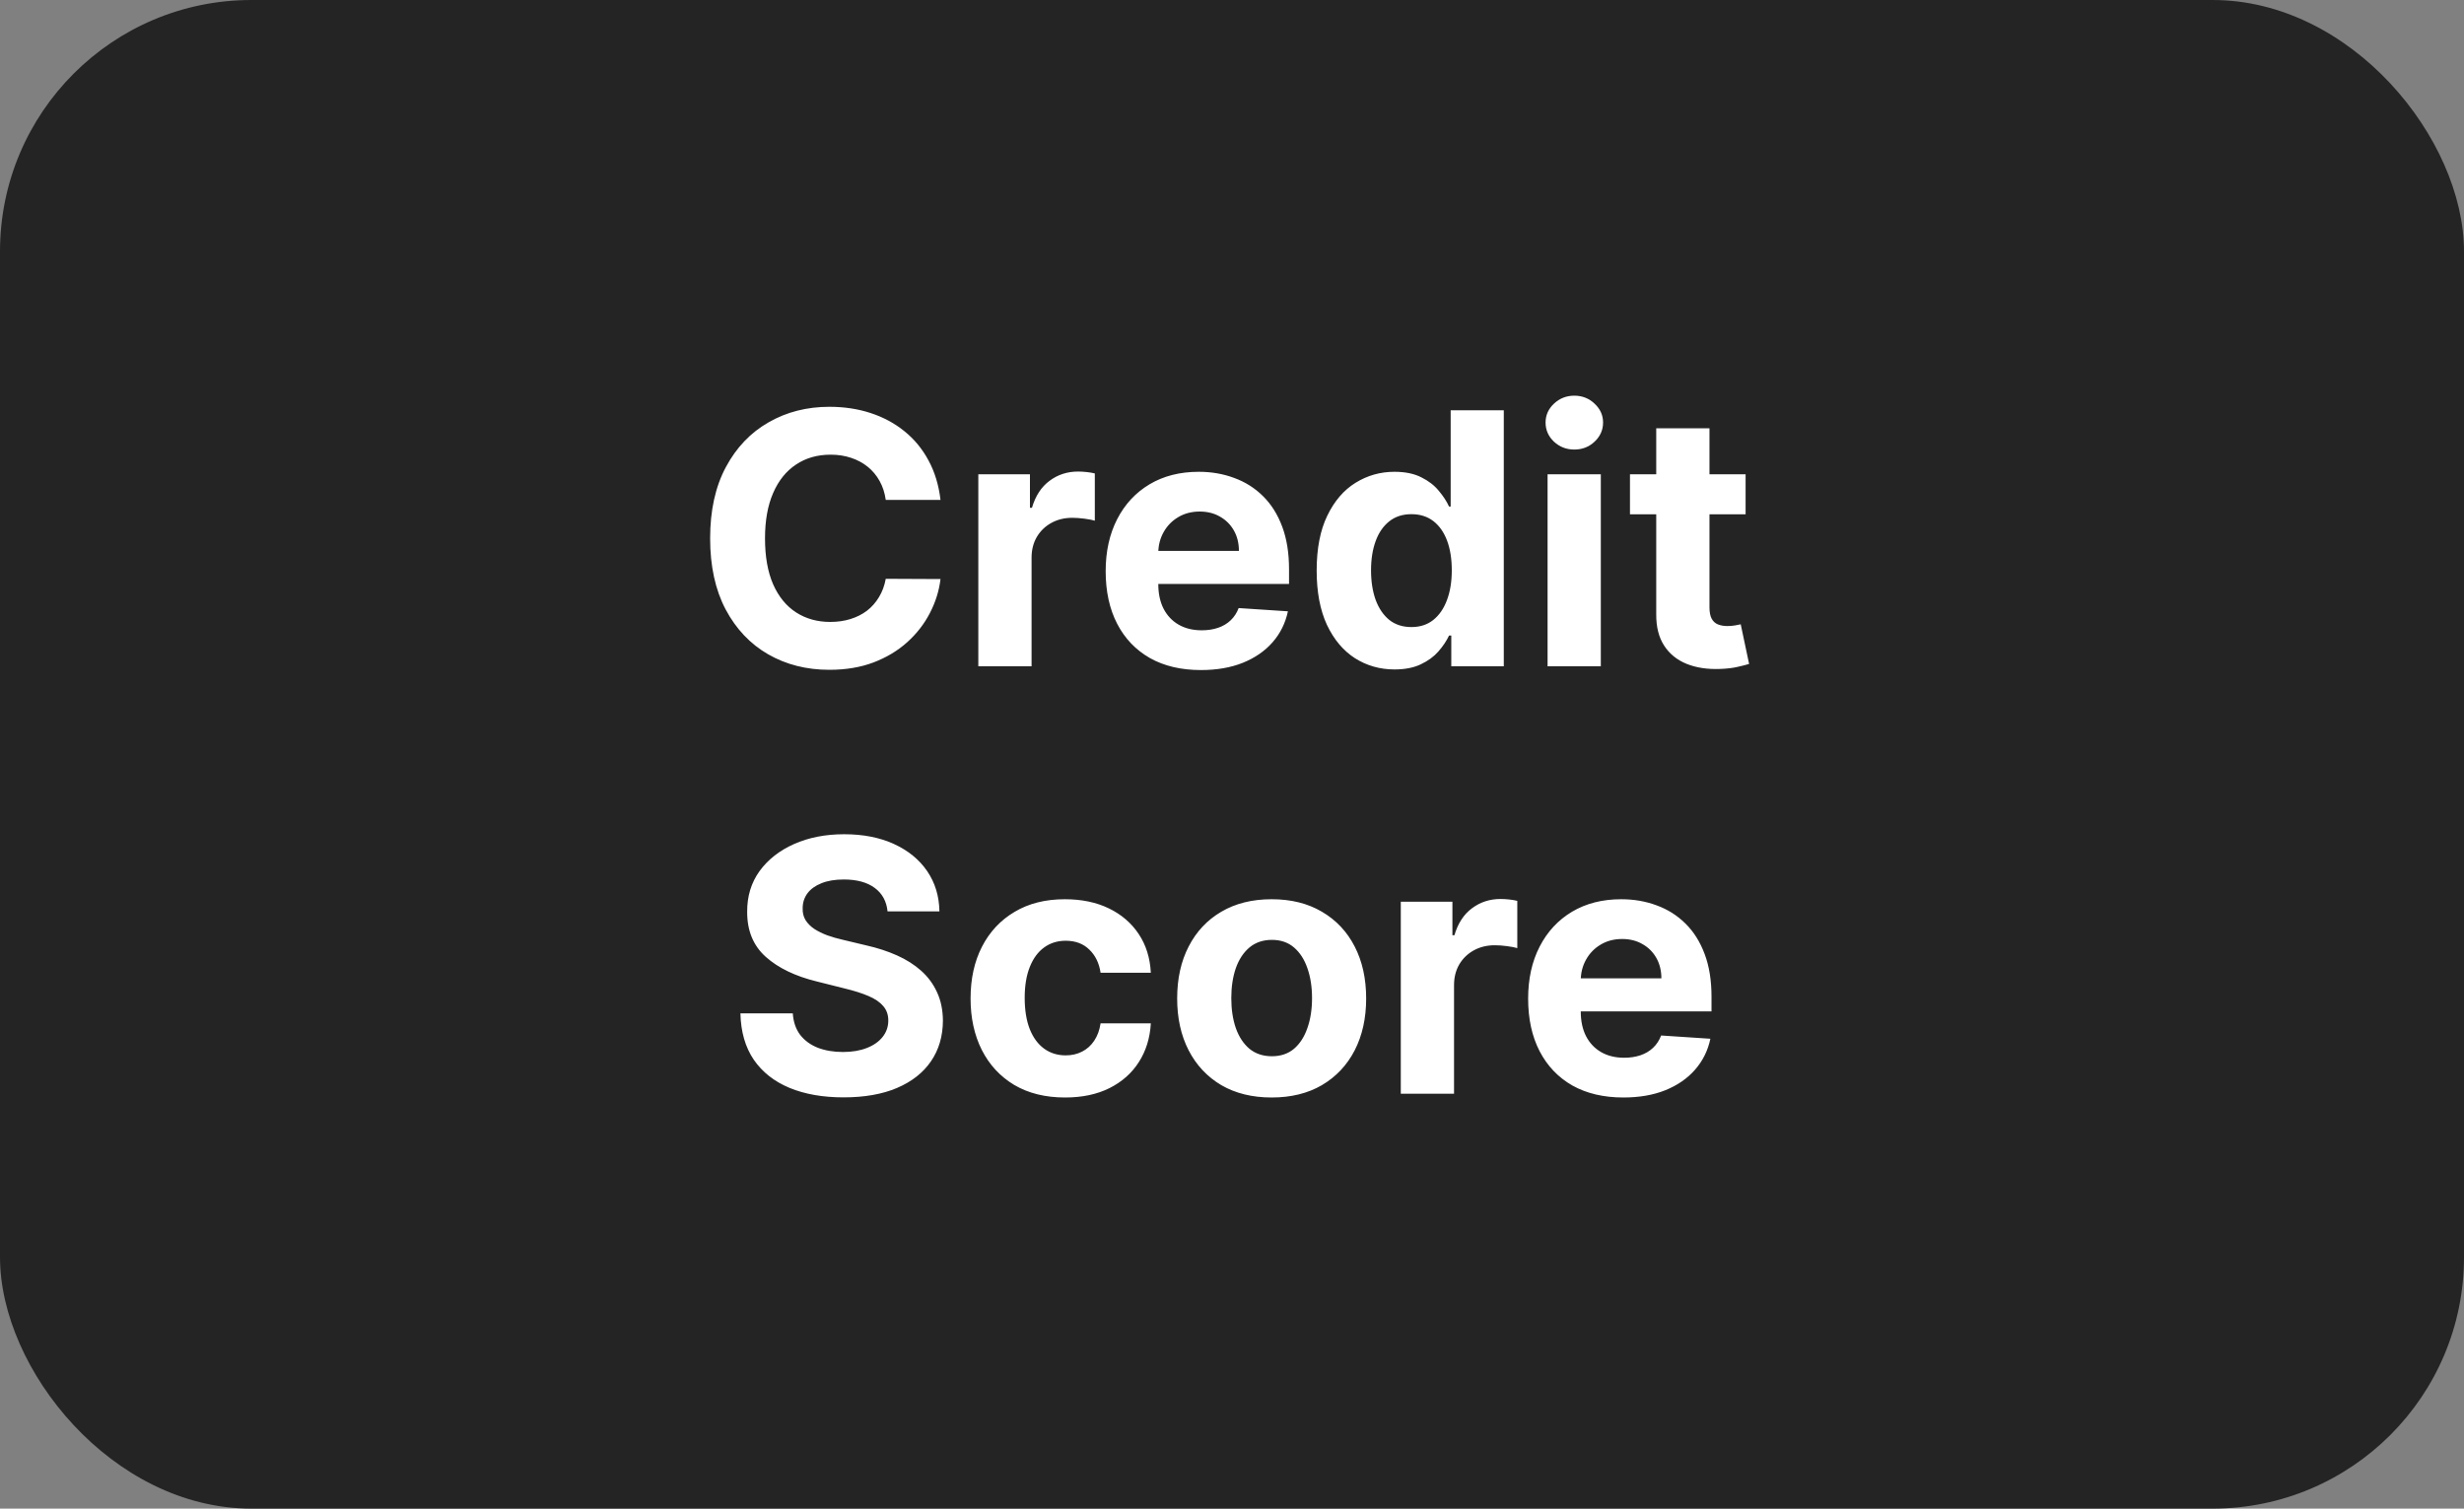<svg width="196" height="120" viewBox="0 0 196 120" fill="none" xmlns="http://www.w3.org/2000/svg">
<rect x="0" y="0" width="196" height="120" fill="#808080" stroke="none"/>
<rect width="196" height="120" rx="20" fill="#242424"/>
<path d="M74.813 39.766H70.458C70.379 39.202 70.216 38.702 69.971 38.264C69.726 37.82 69.411 37.442 69.026 37.131C68.642 36.819 68.198 36.581 67.694 36.415C67.197 36.249 66.657 36.166 66.073 36.166C65.019 36.166 64.101 36.428 63.319 36.952C62.537 37.469 61.93 38.224 61.499 39.219C61.069 40.206 60.853 41.406 60.853 42.818C60.853 44.27 61.069 45.49 61.499 46.477C61.937 47.465 62.547 48.211 63.329 48.715C64.111 49.218 65.016 49.47 66.043 49.47C66.62 49.47 67.154 49.394 67.644 49.242C68.141 49.089 68.582 48.867 68.967 48.575C69.351 48.277 69.669 47.916 69.921 47.492C70.18 47.067 70.359 46.583 70.458 46.04L74.813 46.06C74.701 46.994 74.419 47.896 73.968 48.764C73.524 49.626 72.924 50.398 72.168 51.081C71.419 51.757 70.525 52.294 69.484 52.692C68.45 53.083 67.28 53.278 65.974 53.278C64.158 53.278 62.534 52.867 61.102 52.045C59.677 51.224 58.55 50.034 57.721 48.476C56.899 46.918 56.488 45.032 56.488 42.818C56.488 40.597 56.906 38.708 57.741 37.151C58.576 35.593 59.71 34.406 61.142 33.591C62.573 32.769 64.184 32.358 65.974 32.358C67.154 32.358 68.248 32.524 69.255 32.855C70.269 33.187 71.168 33.67 71.95 34.307C72.732 34.937 73.368 35.709 73.859 36.624C74.356 37.538 74.674 38.586 74.813 39.766ZM77.821 53V37.727H81.928V40.392H82.087C82.365 39.444 82.833 38.728 83.489 38.244C84.145 37.754 84.901 37.508 85.756 37.508C85.968 37.508 86.197 37.522 86.442 37.548C86.687 37.575 86.903 37.611 87.088 37.658V41.416C86.889 41.356 86.614 41.303 86.263 41.257C85.912 41.211 85.59 41.188 85.299 41.188C84.675 41.188 84.118 41.323 83.628 41.595C83.144 41.86 82.76 42.231 82.475 42.709C82.196 43.186 82.057 43.736 82.057 44.359V53H77.821ZM95.528 53.298C93.957 53.298 92.604 52.98 91.471 52.344C90.344 51.701 89.475 50.793 88.866 49.619C88.256 48.439 87.951 47.044 87.951 45.433C87.951 43.862 88.256 42.483 88.866 41.297C89.475 40.11 90.334 39.186 91.441 38.523C92.555 37.86 93.86 37.528 95.359 37.528C96.366 37.528 97.304 37.691 98.172 38.016C99.047 38.334 99.81 38.814 100.459 39.457C101.116 40.1 101.626 40.909 101.991 41.883C102.355 42.851 102.537 43.985 102.537 45.284V46.447H89.641V43.822H98.55C98.55 43.213 98.418 42.672 98.153 42.202C97.887 41.731 97.519 41.363 97.049 41.098C96.585 40.826 96.045 40.69 95.428 40.69C94.785 40.69 94.215 40.84 93.718 41.138C93.227 41.429 92.843 41.824 92.564 42.321C92.286 42.812 92.144 43.358 92.137 43.962V46.457C92.137 47.213 92.276 47.866 92.555 48.416C92.84 48.966 93.241 49.391 93.758 49.689C94.275 49.987 94.888 50.136 95.597 50.136C96.068 50.136 96.499 50.07 96.89 49.938C97.281 49.805 97.616 49.606 97.894 49.341C98.172 49.076 98.385 48.751 98.53 48.367L102.448 48.625C102.249 49.566 101.841 50.388 101.225 51.091C100.615 51.787 99.826 52.331 98.859 52.722C97.897 53.106 96.787 53.298 95.528 53.298ZM110.93 53.249C109.769 53.249 108.719 52.95 107.778 52.354C106.843 51.751 106.1 50.865 105.55 49.699C105.007 48.526 104.735 47.087 104.735 45.383C104.735 43.633 105.017 42.178 105.58 41.019C106.144 39.852 106.893 38.98 107.827 38.403C108.769 37.82 109.799 37.528 110.92 37.528C111.775 37.528 112.487 37.674 113.057 37.966C113.634 38.251 114.098 38.609 114.449 39.04C114.807 39.464 115.079 39.882 115.265 40.293H115.394V32.636H119.62V53H115.444V50.554H115.265C115.066 50.978 114.784 51.399 114.42 51.817C114.062 52.228 113.594 52.569 113.018 52.841C112.448 53.113 111.751 53.249 110.93 53.249ZM112.272 49.878C112.955 49.878 113.531 49.692 114.002 49.321C114.479 48.943 114.844 48.416 115.096 47.74C115.354 47.064 115.483 46.272 115.483 45.364C115.483 44.456 115.358 43.667 115.106 42.997C114.854 42.328 114.489 41.811 114.012 41.446C113.535 41.081 112.955 40.899 112.272 40.899C111.576 40.899 110.989 41.088 110.512 41.466C110.035 41.844 109.673 42.367 109.428 43.037C109.183 43.706 109.06 44.482 109.06 45.364C109.06 46.252 109.183 47.037 109.428 47.72C109.68 48.396 110.041 48.927 110.512 49.311C110.989 49.689 111.576 49.878 112.272 49.878ZM123.102 53V37.727H127.338V53H123.102ZM125.23 35.758C124.601 35.758 124.06 35.55 123.61 35.132C123.165 34.708 122.943 34.201 122.943 33.611C122.943 33.028 123.165 32.527 123.61 32.109C124.06 31.685 124.601 31.473 125.23 31.473C125.86 31.473 126.397 31.685 126.841 32.109C127.292 32.527 127.517 33.028 127.517 33.611C127.517 34.201 127.292 34.708 126.841 35.132C126.397 35.55 125.86 35.758 125.23 35.758ZM138.855 37.727V40.909H129.657V37.727H138.855ZM131.746 34.068H135.981V48.307C135.981 48.698 136.041 49.003 136.16 49.222C136.28 49.434 136.445 49.583 136.657 49.669C136.876 49.755 137.128 49.798 137.413 49.798C137.612 49.798 137.811 49.782 138.01 49.749C138.209 49.709 138.361 49.679 138.467 49.659L139.133 52.811C138.921 52.877 138.623 52.954 138.238 53.04C137.854 53.133 137.387 53.189 136.836 53.209C135.816 53.249 134.921 53.113 134.152 52.801C133.39 52.49 132.796 52.006 132.372 51.349C131.948 50.693 131.739 49.865 131.746 48.864V34.068ZM70.6 72.493C70.52 71.691 70.179 71.068 69.576 70.624C68.973 70.179 68.154 69.957 67.12 69.957C66.417 69.957 65.824 70.057 65.34 70.256C64.856 70.448 64.485 70.716 64.226 71.061C63.974 71.406 63.849 71.797 63.849 72.234C63.835 72.599 63.911 72.917 64.077 73.189C64.25 73.461 64.485 73.696 64.783 73.895C65.082 74.087 65.426 74.256 65.817 74.402C66.208 74.541 66.626 74.66 67.07 74.76L68.9 75.197C69.788 75.396 70.603 75.662 71.346 75.993C72.088 76.324 72.731 76.732 73.275 77.216C73.818 77.7 74.239 78.27 74.537 78.926C74.842 79.582 74.998 80.335 75.005 81.183C74.998 82.43 74.68 83.51 74.05 84.425C73.427 85.333 72.526 86.039 71.346 86.543C70.172 87.04 68.757 87.288 67.1 87.288C65.456 87.288 64.024 87.037 62.804 86.533C61.591 86.029 60.644 85.283 59.961 84.296C59.285 83.301 58.93 82.072 58.897 80.606H63.063C63.109 81.289 63.305 81.859 63.65 82.317C64.001 82.767 64.468 83.109 65.052 83.341C65.642 83.566 66.308 83.679 67.05 83.679C67.779 83.679 68.412 83.573 68.949 83.361C69.493 83.149 69.914 82.854 70.212 82.476C70.51 82.098 70.66 81.664 70.66 81.173C70.66 80.716 70.524 80.331 70.252 80.02C69.987 79.708 69.596 79.443 69.079 79.224C68.568 79.006 67.942 78.807 67.199 78.628L64.982 78.071C63.265 77.653 61.91 77.001 60.915 76.112C59.921 75.224 59.427 74.028 59.434 72.523C59.427 71.29 59.755 70.213 60.418 69.291C61.088 68.37 62.006 67.651 63.172 67.133C64.339 66.617 65.665 66.358 67.15 66.358C68.661 66.358 69.98 66.617 71.107 67.133C72.241 67.651 73.122 68.37 73.752 69.291C74.382 70.213 74.707 71.28 74.726 72.493H70.6ZM84.722 87.298C83.157 87.298 81.812 86.967 80.685 86.304C79.565 85.635 78.703 84.706 78.1 83.52C77.503 82.333 77.205 80.968 77.205 79.423C77.205 77.859 77.506 76.487 78.11 75.307C78.719 74.12 79.585 73.195 80.705 72.533C81.825 71.863 83.157 71.528 84.702 71.528C86.034 71.528 87.201 71.77 88.202 72.254C89.203 72.738 89.995 73.418 90.578 74.293C91.162 75.168 91.483 76.195 91.543 77.375H87.546C87.433 76.613 87.135 75.999 86.651 75.535C86.174 75.065 85.547 74.829 84.772 74.829C84.115 74.829 83.542 75.008 83.051 75.367C82.567 75.718 82.19 76.231 81.918 76.908C81.646 77.584 81.51 78.403 81.51 79.364C81.51 80.338 81.643 81.167 81.908 81.849C82.18 82.532 82.561 83.053 83.051 83.41C83.542 83.769 84.115 83.947 84.772 83.947C85.255 83.947 85.69 83.848 86.074 83.649C86.465 83.45 86.787 83.162 87.038 82.784C87.297 82.4 87.466 81.939 87.546 81.402H91.543C91.477 82.569 91.158 83.596 90.588 84.484C90.025 85.366 89.246 86.055 88.252 86.553C87.257 87.05 86.081 87.298 84.722 87.298ZM101.155 87.298C99.611 87.298 98.275 86.97 97.148 86.314C96.028 85.651 95.163 84.73 94.553 83.55C93.943 82.363 93.638 80.988 93.638 79.423C93.638 77.846 93.943 76.467 94.553 75.287C95.163 74.1 96.028 73.179 97.148 72.523C98.275 71.86 99.611 71.528 101.155 71.528C102.7 71.528 104.032 71.86 105.153 72.523C106.279 73.179 107.148 74.1 107.758 75.287C108.367 76.467 108.672 77.846 108.672 79.423C108.672 80.988 108.367 82.363 107.758 83.55C107.148 84.73 106.279 85.651 105.153 86.314C104.032 86.97 102.7 87.298 101.155 87.298ZM101.175 84.017C101.878 84.017 102.465 83.818 102.935 83.421C103.406 83.016 103.76 82.466 103.999 81.77C104.244 81.074 104.367 80.282 104.367 79.394C104.367 78.505 104.244 77.713 103.999 77.017C103.76 76.321 103.406 75.771 102.935 75.367C102.465 74.962 101.878 74.76 101.175 74.76C100.466 74.76 99.869 74.962 99.385 75.367C98.908 75.771 98.547 76.321 98.302 77.017C98.063 77.713 97.944 78.505 97.944 79.394C97.944 80.282 98.063 81.074 98.302 81.77C98.547 82.466 98.908 83.016 99.385 83.421C99.869 83.818 100.466 84.017 101.175 84.017ZM111.427 87V71.727H115.533V74.392H115.692C115.971 73.444 116.438 72.728 117.094 72.244C117.751 71.754 118.506 71.508 119.361 71.508C119.573 71.508 119.802 71.522 120.047 71.548C120.293 71.575 120.508 71.611 120.694 71.658V75.416C120.495 75.356 120.22 75.303 119.868 75.257C119.517 75.211 119.196 75.188 118.904 75.188C118.281 75.188 117.724 75.323 117.233 75.595C116.75 75.86 116.365 76.231 116.08 76.709C115.802 77.186 115.662 77.736 115.662 78.359V87H111.427ZM129.133 87.298C127.562 87.298 126.21 86.98 125.076 86.344C123.949 85.701 123.081 84.793 122.471 83.619C121.861 82.439 121.556 81.044 121.556 79.433C121.556 77.862 121.861 76.483 122.471 75.297C123.081 74.11 123.939 73.186 125.046 72.523C126.16 71.86 127.466 71.528 128.964 71.528C129.972 71.528 130.91 71.691 131.778 72.016C132.653 72.334 133.415 72.814 134.065 73.457C134.721 74.1 135.231 74.909 135.596 75.883C135.961 76.851 136.143 77.985 136.143 79.284V80.447H123.247V77.822H132.156C132.156 77.213 132.023 76.672 131.758 76.202C131.493 75.731 131.125 75.363 130.654 75.098C130.19 74.826 129.65 74.69 129.034 74.69C128.391 74.69 127.82 74.84 127.323 75.138C126.833 75.43 126.448 75.824 126.17 76.321C125.892 76.812 125.749 77.358 125.742 77.962V80.457C125.742 81.213 125.882 81.866 126.16 82.416C126.445 82.966 126.846 83.391 127.363 83.689C127.88 83.987 128.493 84.136 129.203 84.136C129.673 84.136 130.104 84.07 130.495 83.938C130.886 83.805 131.221 83.606 131.499 83.341C131.778 83.076 131.99 82.751 132.136 82.367L136.053 82.625C135.855 83.566 135.447 84.388 134.83 85.091C134.221 85.787 133.432 86.331 132.464 86.722C131.503 87.106 130.392 87.298 129.133 87.298Z" fill="white"/>
</svg>
